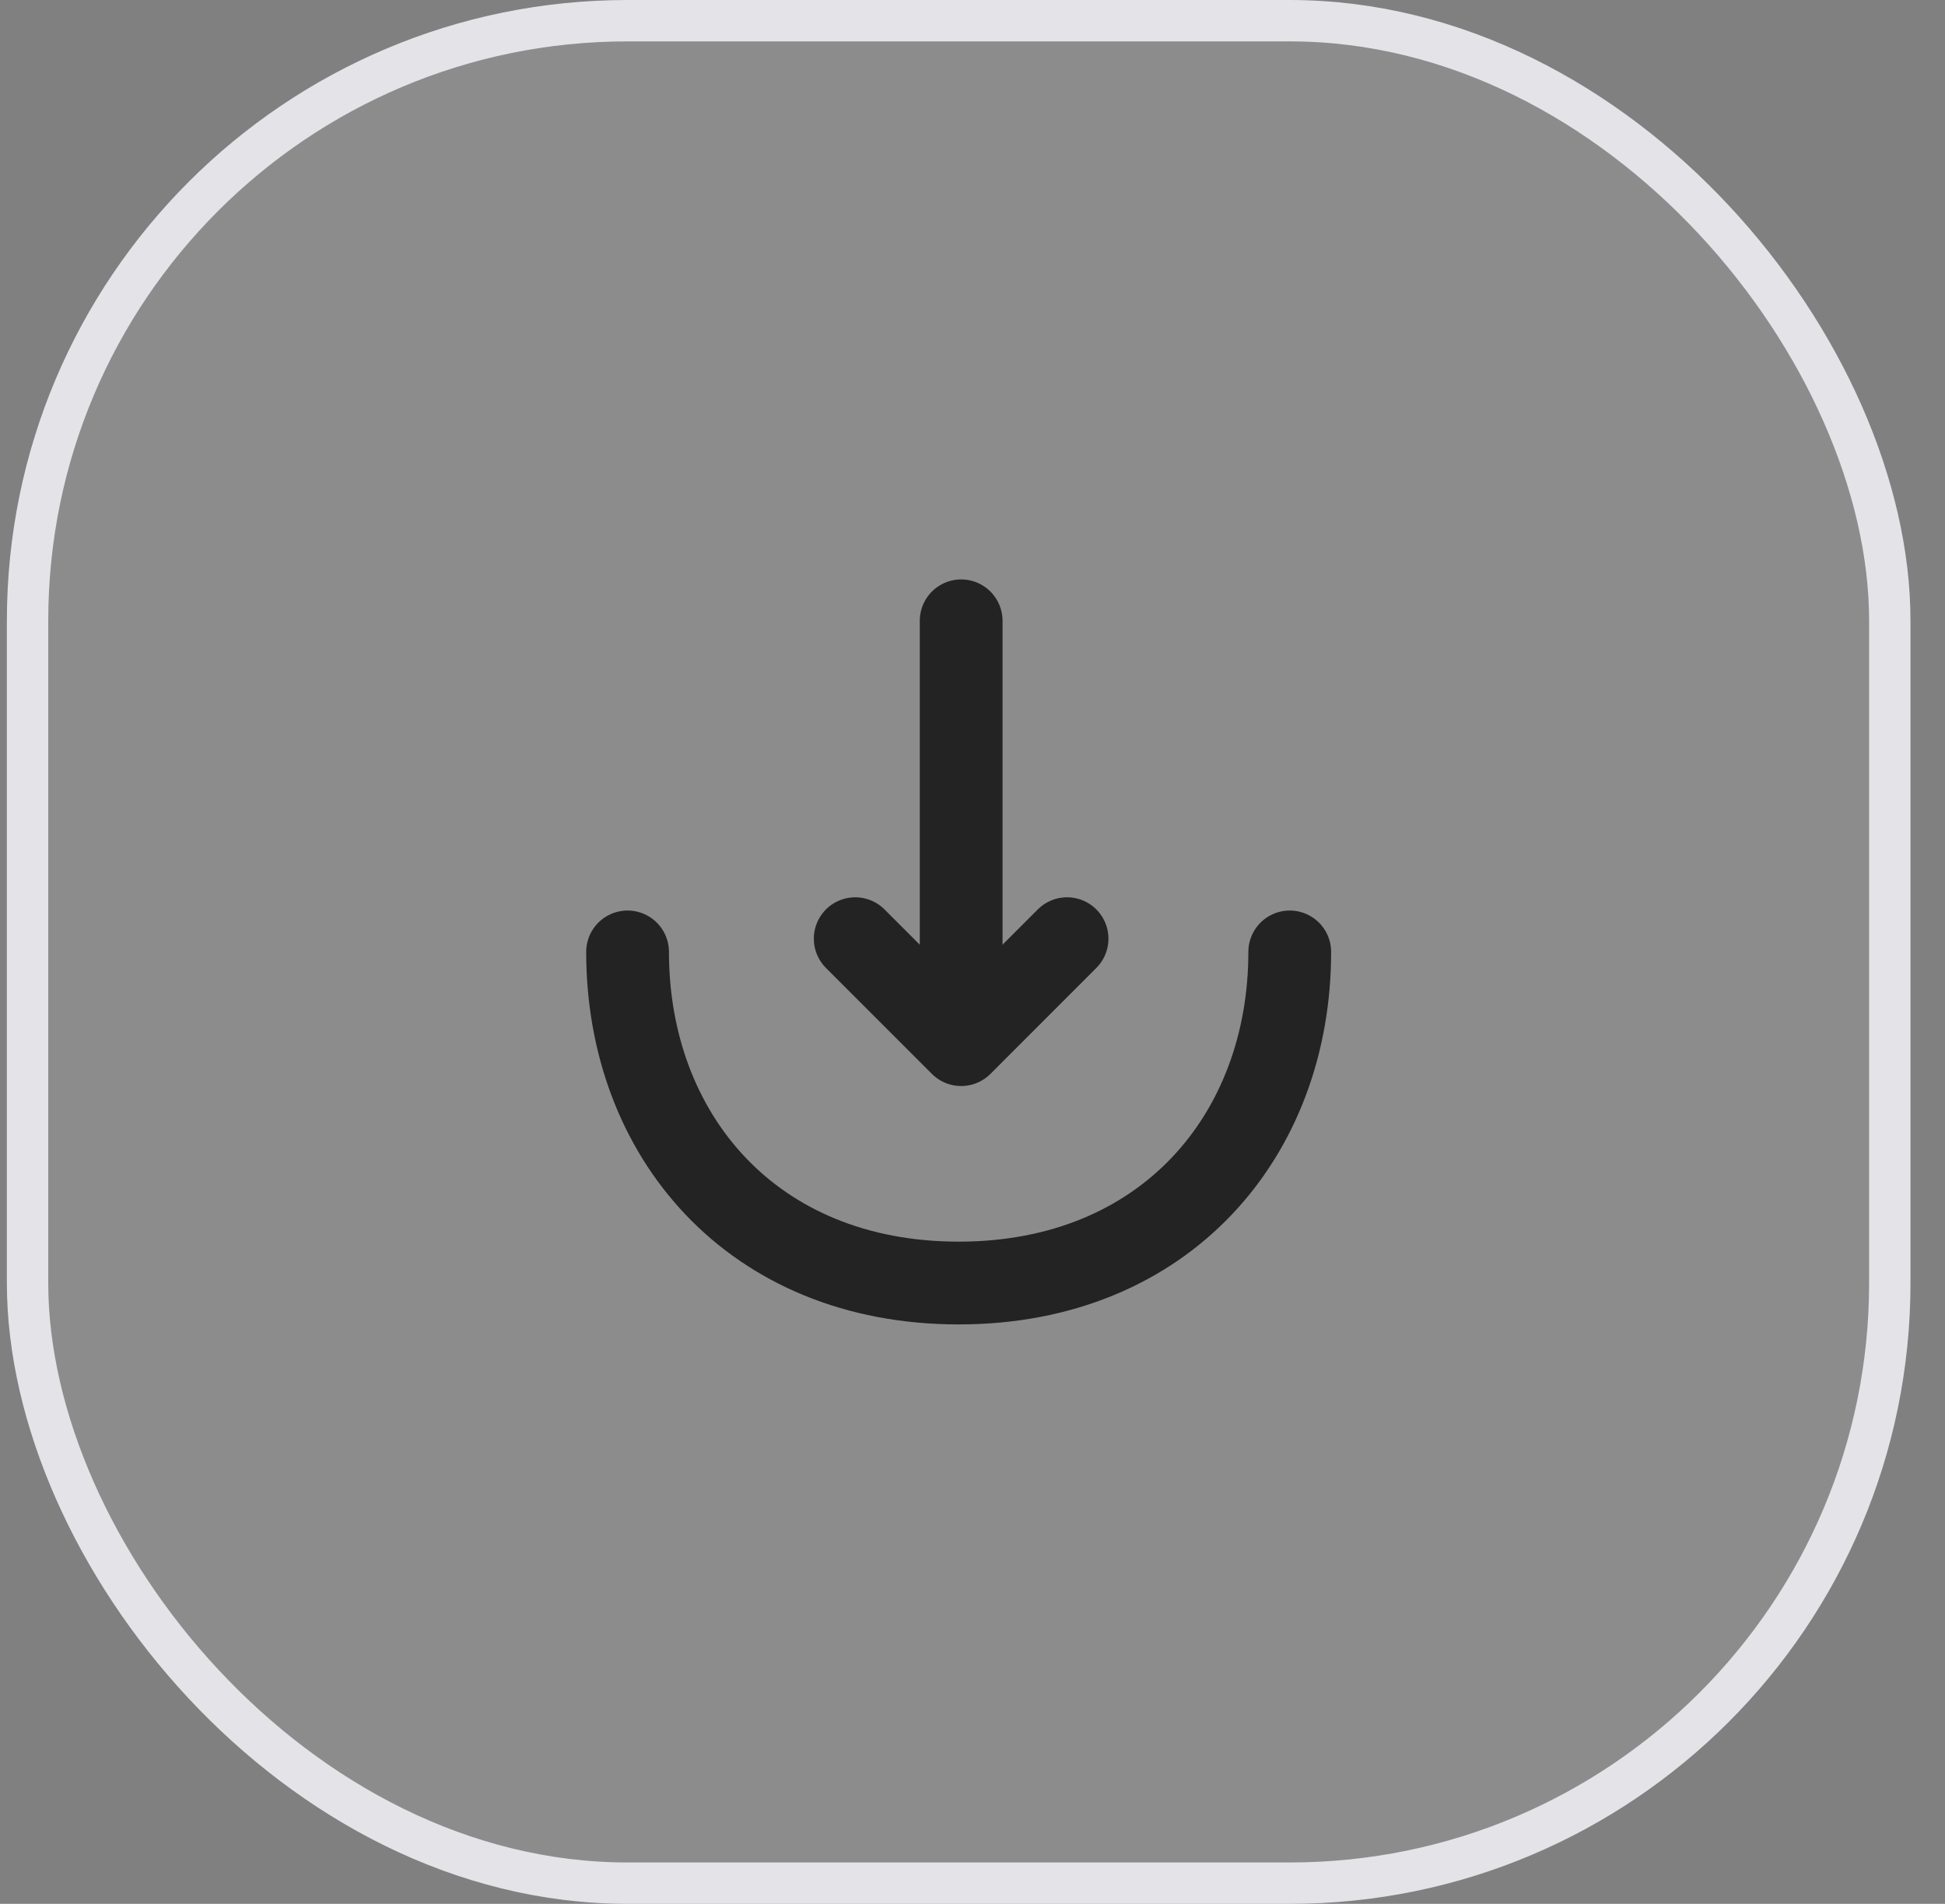 <svg width="47" height="46" viewBox="0 0 47 46" fill="none" xmlns="http://www.w3.org/2000/svg">
<rect x="0" y="0" width="47" height="46" fill="#808080" stroke="none"/>
<rect x="0.666" y="0.5" width="45" height="45" rx="14.5" fill="white" fill-opacity="0.1"/>
<rect x="0.666" y="0.5" width="45" height="45" rx="14.5" stroke="#E3E3E8"/>
<path d="M25.785 22.68L23.226 25.24L20.666 22.68" stroke="#232323" stroke-width="2" stroke-miterlimit="10" stroke-linecap="round" stroke-linejoin="round"/>
<path d="M23.226 15V25.17" stroke="#232323" stroke-width="2" stroke-miterlimit="10" stroke-linecap="round" stroke-linejoin="round"/>
<path d="M15.165 23C15.165 27.42 18.166 31 23.166 31C28.166 31 31.166 27.42 31.166 23" stroke="#232323" stroke-width="2" stroke-miterlimit="10" stroke-linecap="round" stroke-linejoin="round"/>
</svg>
